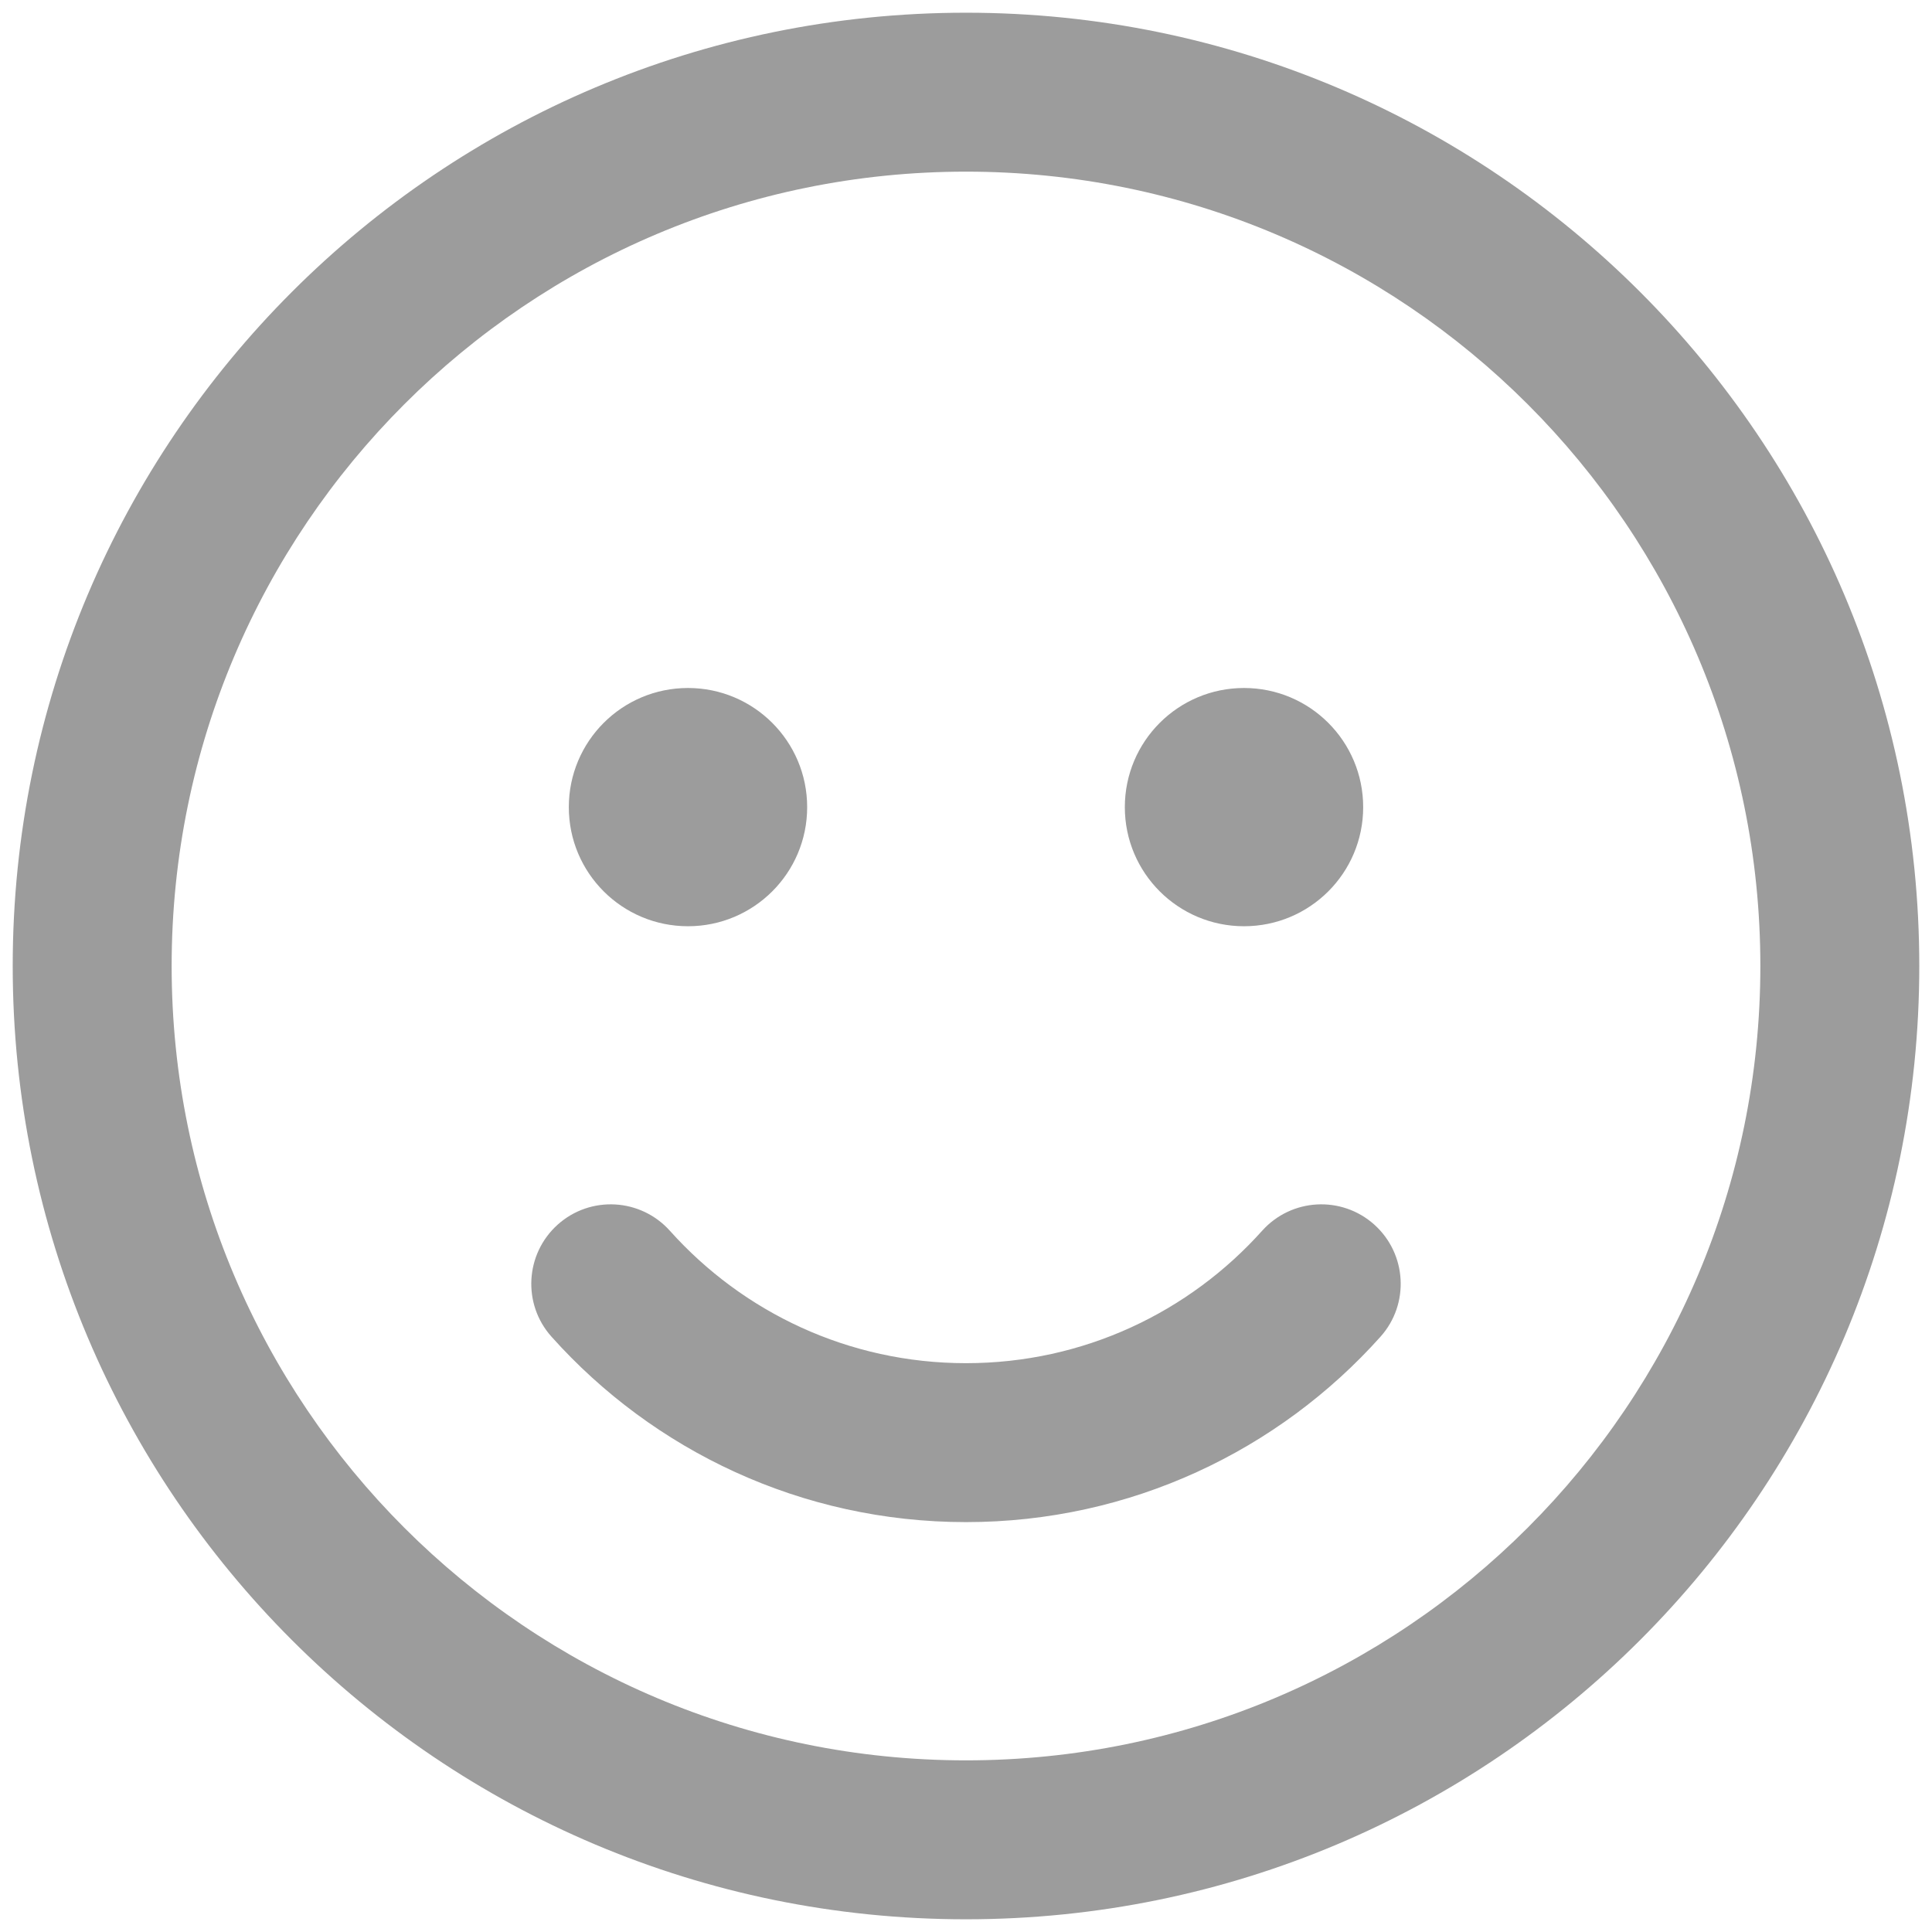 <svg width="19" height="19" viewBox="0 0 19 19" fill="none" xmlns="http://www.w3.org/2000/svg">
<path d="M9.5 0.125C14.678 0.125 18.875 4.322 18.875 9.5C18.875 14.678 14.678 18.875 9.5 18.875C4.322 18.875 0.125 14.678 0.125 9.5C0.125 4.322 4.322 0.125 9.5 0.125ZM9.5 1.688C5.185 1.688 1.688 5.185 1.688 9.5C1.688 13.815 5.185 17.312 9.5 17.312C13.815 17.312 17.312 13.815 17.312 9.5C17.312 5.185 13.815 1.688 9.5 1.688ZM12.412 12.104C12.7 11.783 13.193 11.755 13.515 12.043C13.836 12.331 13.864 12.825 13.576 13.146C12.576 14.264 11.12 14.969 9.5 14.969C7.88 14.969 6.424 14.264 5.424 13.146C5.136 12.825 5.164 12.331 5.485 12.043C5.807 11.755 6.3 11.783 6.588 12.104C7.305 12.904 8.343 13.406 9.5 13.406C10.657 13.406 11.695 12.904 12.412 12.104ZM6.766 6.766C7.413 6.766 7.938 7.29 7.938 7.938C7.938 8.585 7.413 9.109 6.766 9.109C6.118 9.109 5.594 8.585 5.594 7.938C5.594 7.29 6.118 6.766 6.766 6.766ZM12.234 6.766C12.882 6.766 13.406 7.29 13.406 7.938C13.406 8.585 12.882 9.109 12.234 9.109C11.587 9.109 11.062 8.585 11.062 7.938C11.062 7.29 11.587 6.766 12.234 6.766Z" fill="#9C9C9C"/>
</svg>
